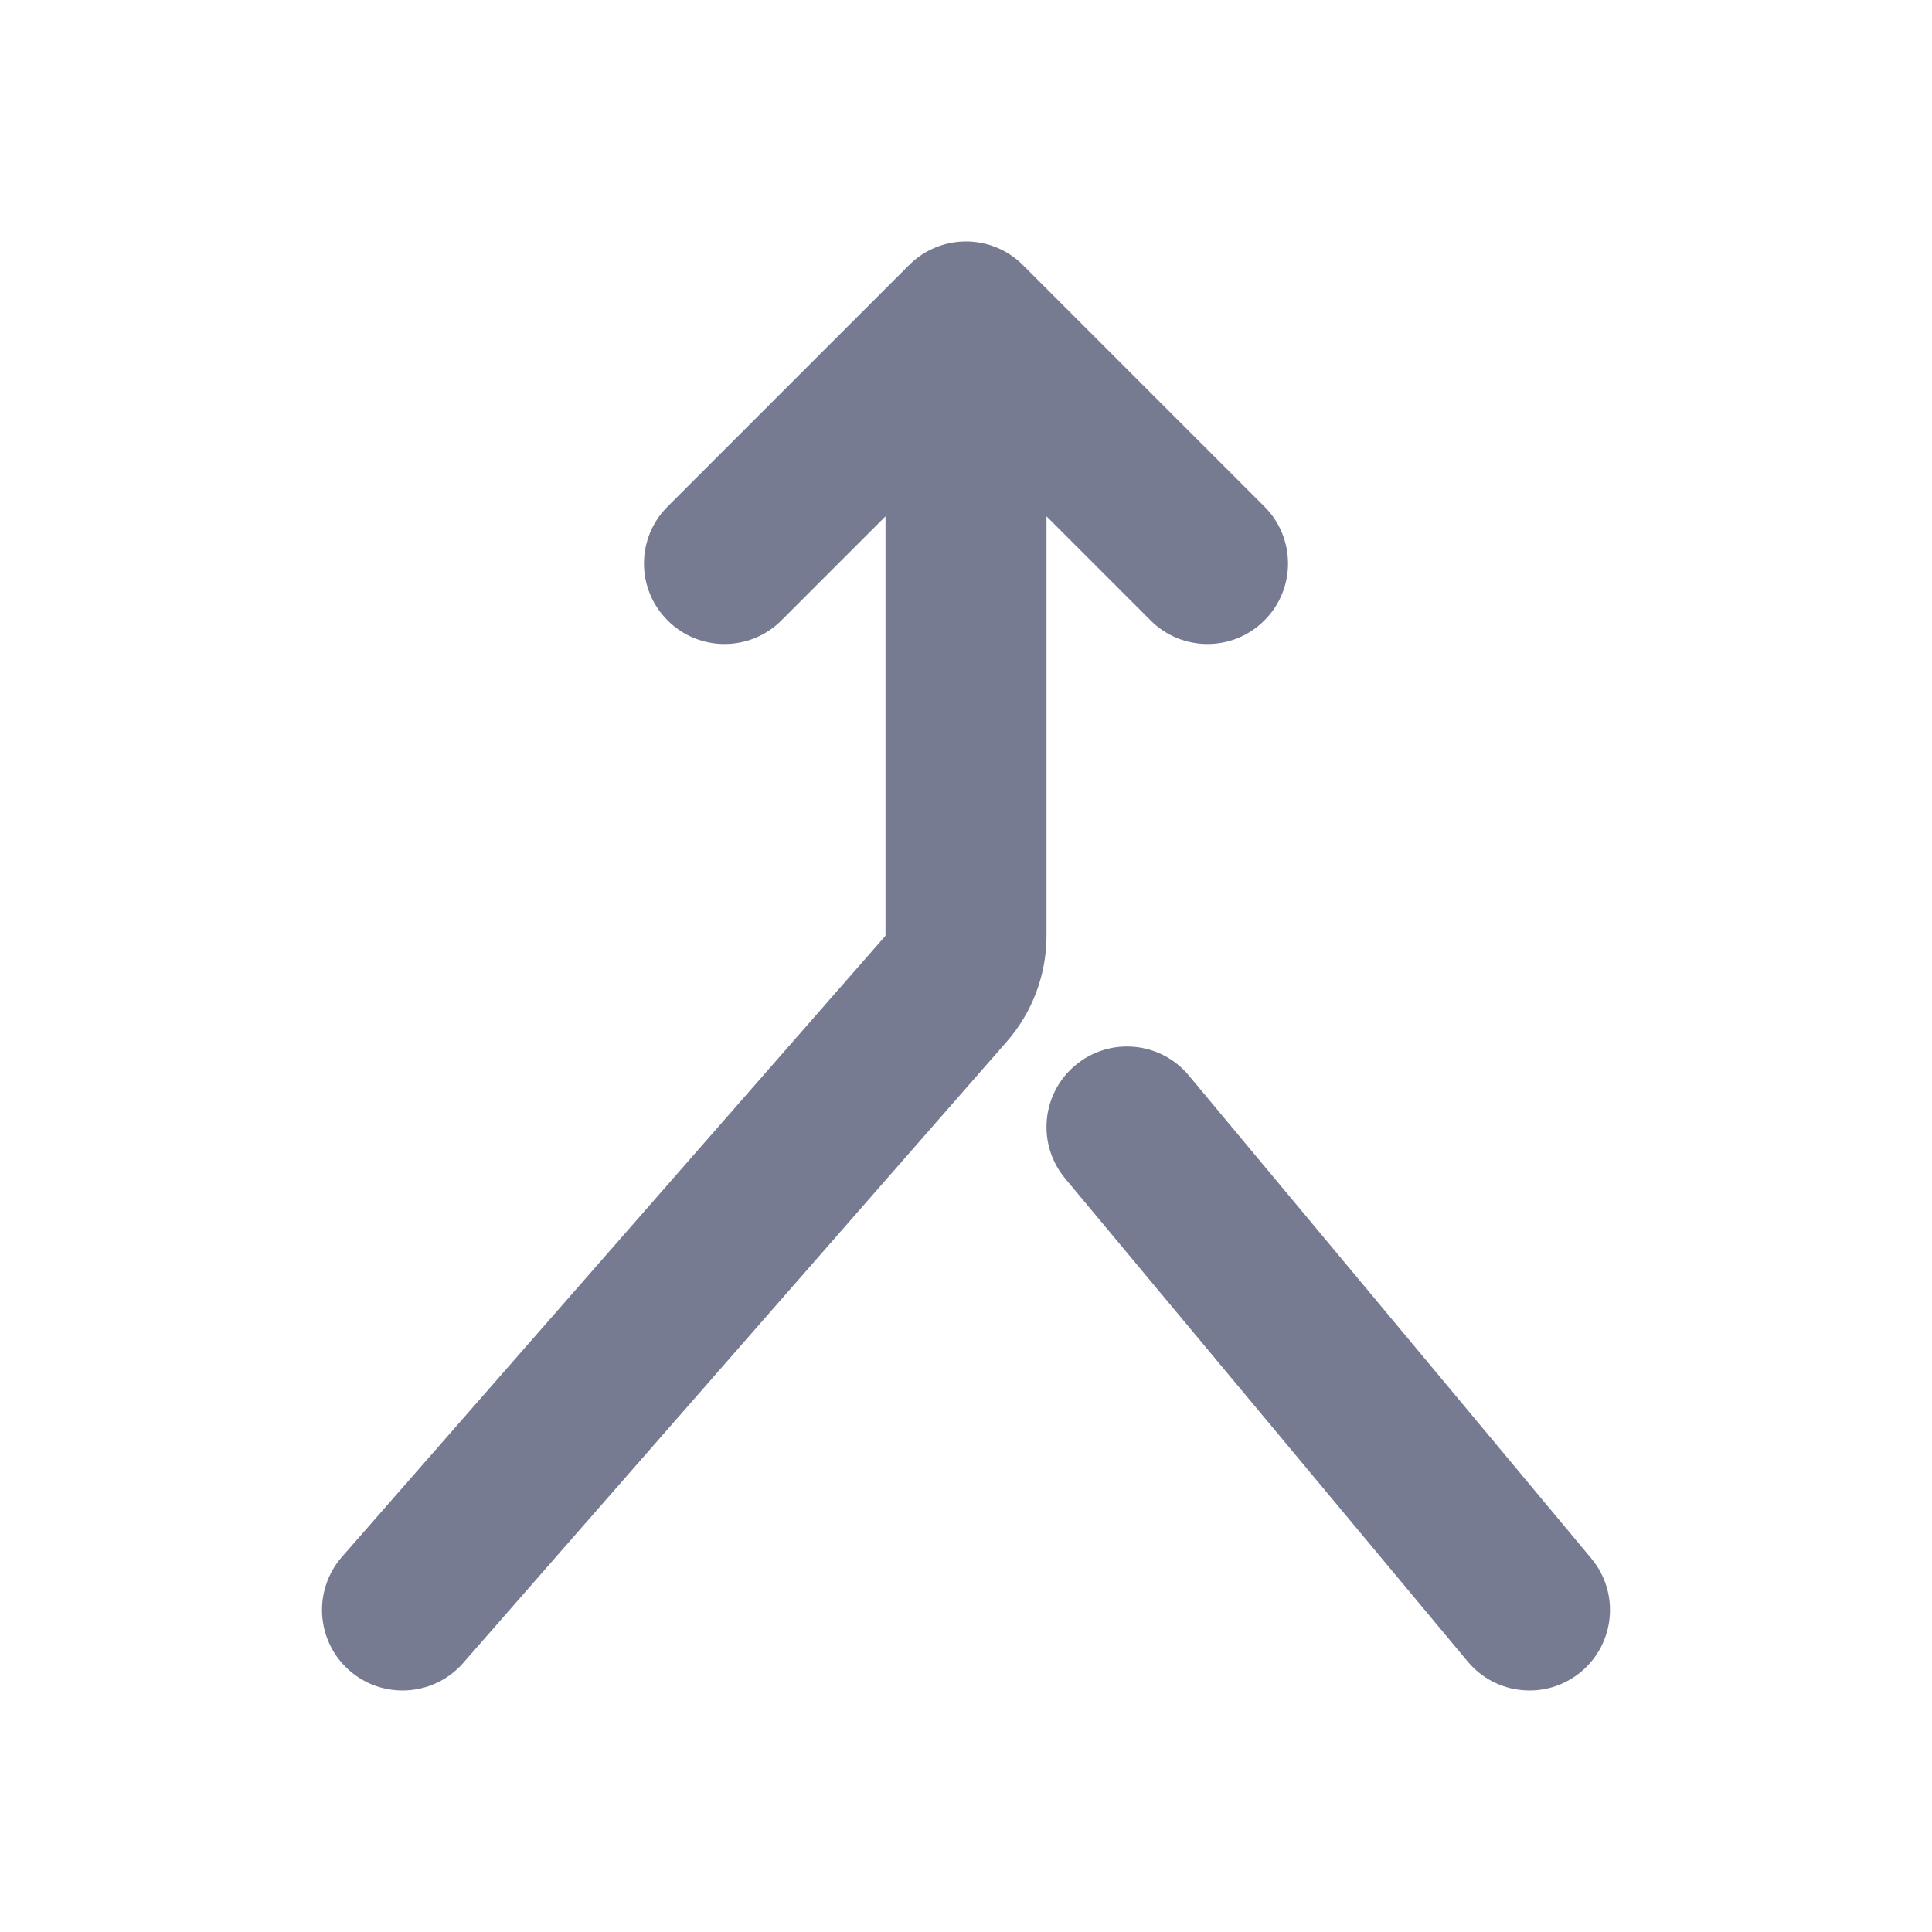 <svg width="24" height="24" viewBox="0 0 24 24" fill="none" xmlns="http://www.w3.org/2000/svg">
<path fill-rule="evenodd" clip-rule="evenodd" d="M4.342 20.753C3.926 20.389 3.884 19.757 4.247 19.341L11 11.624V6.414L9.707 7.707C9.317 8.098 8.683 8.098 8.293 7.707C7.902 7.317 7.902 6.683 8.293 6.293L11.293 3.293C11.683 2.902 12.317 2.902 12.707 3.293L15.707 6.293C16.098 6.683 16.098 7.317 15.707 7.707C15.317 8.098 14.683 8.098 14.293 7.707L13 6.414V11.624C13 12.109 12.824 12.577 12.505 12.941L5.753 20.659C5.389 21.074 4.757 21.116 4.342 20.753Z" fill="#777B92"/>
<path fill-rule="evenodd" clip-rule="evenodd" d="M18.232 20.64L13.232 14.64C12.878 14.216 12.935 13.585 13.36 13.232C13.784 12.878 14.415 12.935 14.768 13.36L19.768 19.36C20.122 19.784 20.064 20.415 19.64 20.768C19.216 21.122 18.585 21.064 18.232 20.64Z" fill="#777B92"/>
</svg>
